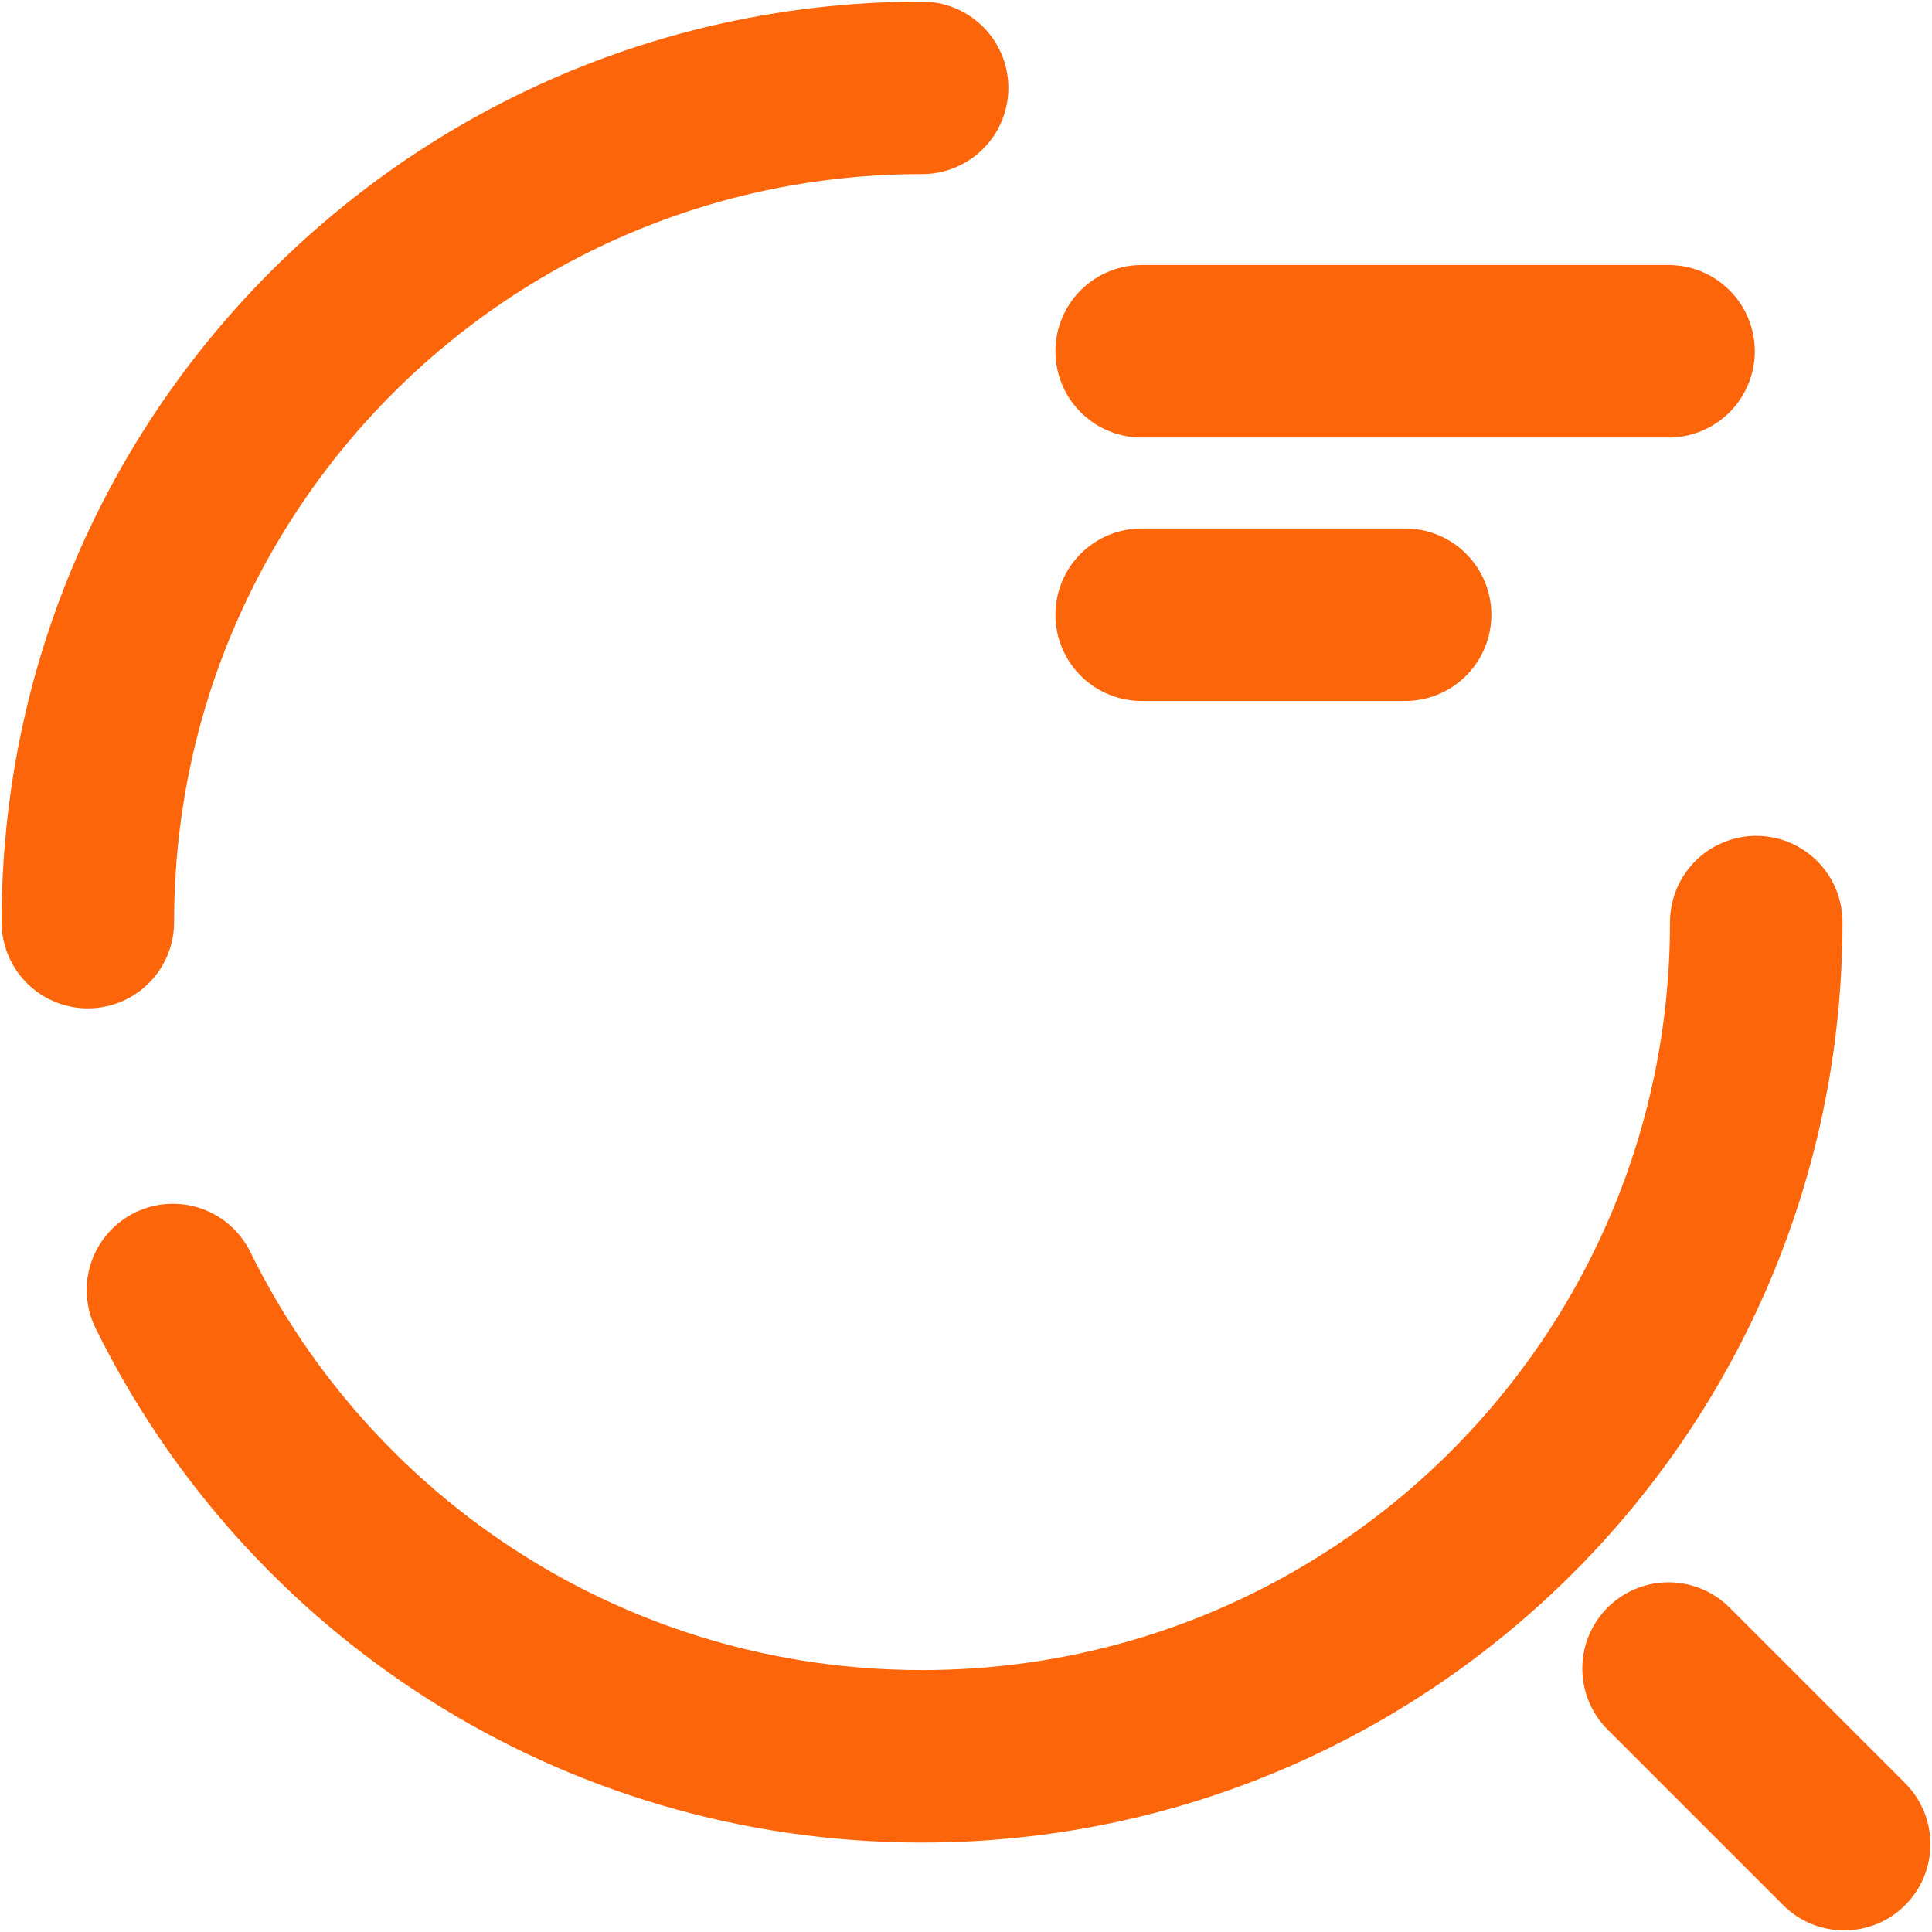 <svg width="28" height="28" viewBox="0 0 28 28" fill="none" xmlns="http://www.w3.org/2000/svg">
<path d="M1.273 13.364C1.273 6.682 6.682 1.273 13.364 1.273" stroke="#FD650B" stroke-width="2.5" stroke-linecap="round" stroke-linejoin="round"/>
<path d="M25.453 13.364C25.453 20.046 20.044 25.454 13.362 25.454C8.602 25.454 4.478 22.706 2.506 18.696" stroke="#FD650B" stroke-width="2.5" stroke-linecap="round" stroke-linejoin="round"/>
<path d="M16.546 5.091H24.182" stroke="#FD650B" stroke-width="2.5" stroke-linecap="round" stroke-linejoin="round"/>
<path d="M16.546 8.909H20.364" stroke="#FD650B" stroke-width="2.5" stroke-linecap="round" stroke-linejoin="round"/>
<path d="M26.727 26.727L24.182 24.182" stroke="#FD650B" stroke-width="2.5" stroke-linecap="round" stroke-linejoin="round"/>
</svg>
